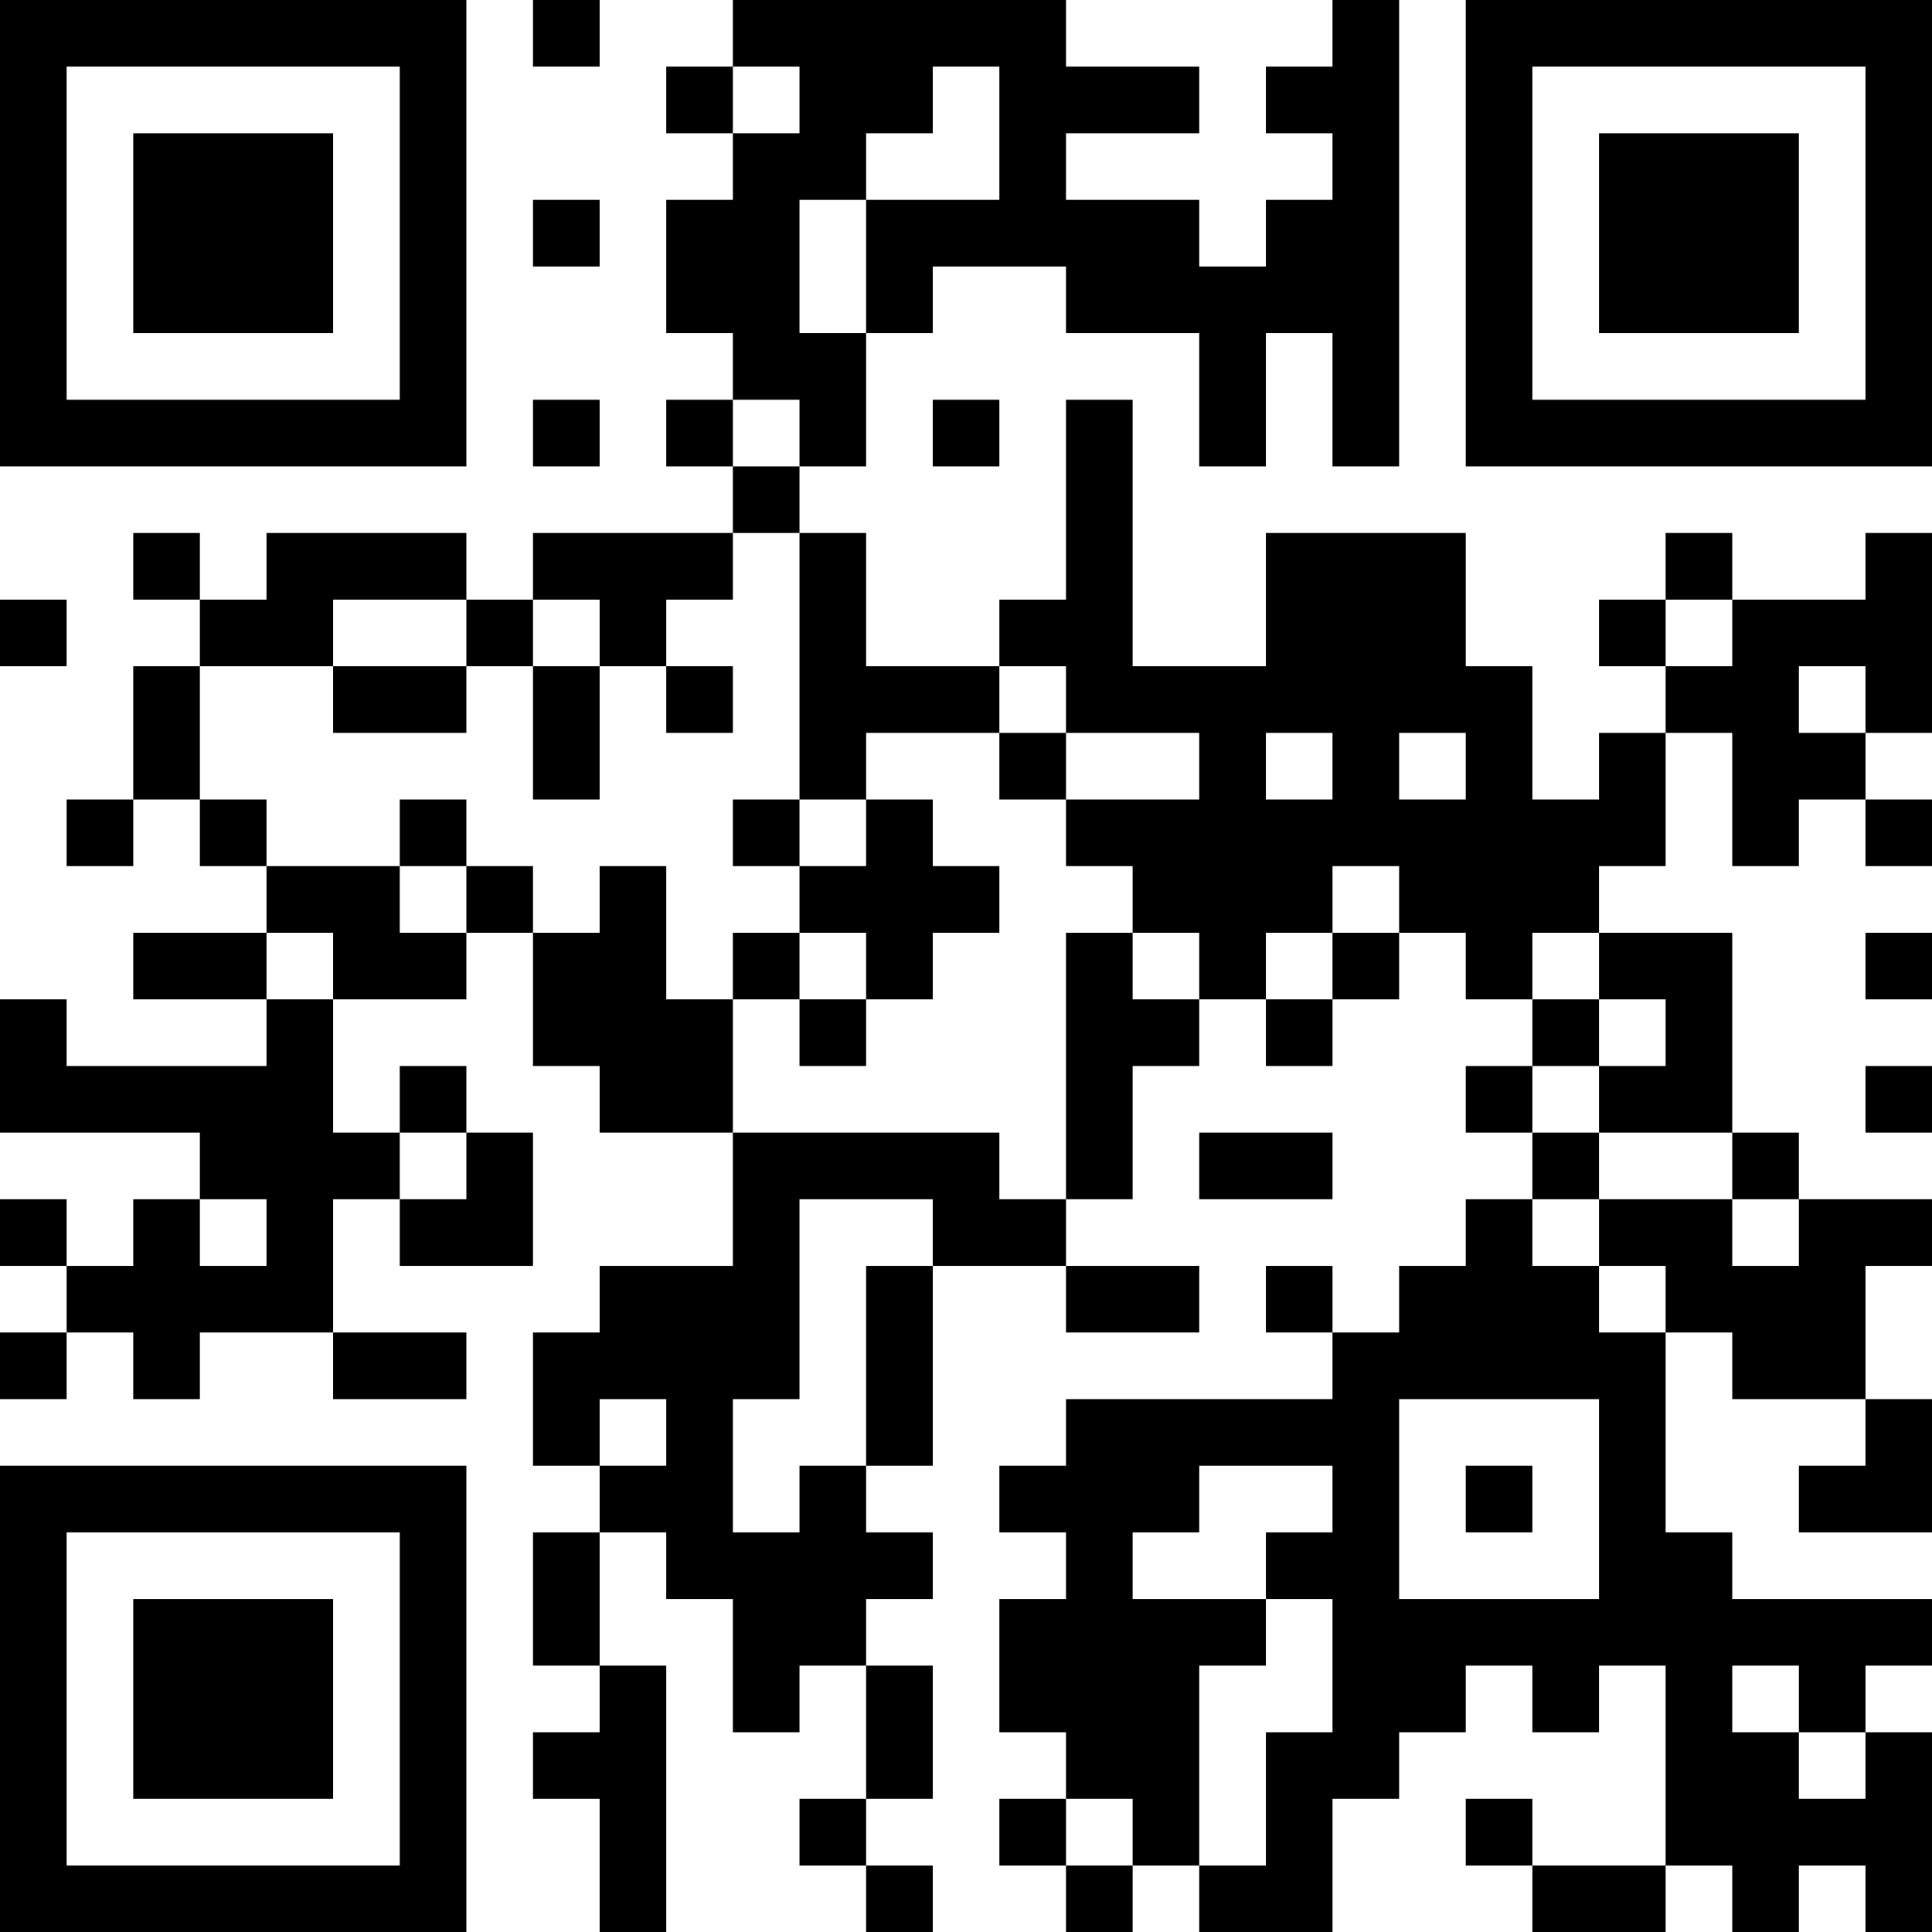 <?xml version="1.0" encoding="UTF-8"?>
<svg xmlns="http://www.w3.org/2000/svg" version="1.1" width="200" height="200" viewBox="0 0 200 200"><rect x="0" y="0" width="200" height="200" fill="#ffffff"/><g transform="scale(6.897)"><g transform="translate(0,0)"><path fill-rule="evenodd" d="M8 0L8 1L9 1L9 0ZM11 0L11 1L10 1L10 2L11 2L11 3L10 3L10 5L11 5L11 6L10 6L10 7L11 7L11 8L8 8L8 9L7 9L7 8L4 8L4 9L3 9L3 8L2 8L2 9L3 9L3 10L2 10L2 12L1 12L1 13L2 13L2 12L3 12L3 13L4 13L4 14L2 14L2 15L4 15L4 16L1 16L1 15L0 15L0 17L3 17L3 18L2 18L2 19L1 19L1 18L0 18L0 19L1 19L1 20L0 20L0 21L1 21L1 20L2 20L2 21L3 21L3 20L5 20L5 21L7 21L7 20L5 20L5 18L6 18L6 19L8 19L8 17L7 17L7 16L6 16L6 17L5 17L5 15L7 15L7 14L8 14L8 16L9 16L9 17L11 17L11 19L9 19L9 20L8 20L8 22L9 22L9 23L8 23L8 25L9 25L9 26L8 26L8 27L9 27L9 29L10 29L10 25L9 25L9 23L10 23L10 24L11 24L11 26L12 26L12 25L13 25L13 27L12 27L12 28L13 28L13 29L14 29L14 28L13 28L13 27L14 27L14 25L13 25L13 24L14 24L14 23L13 23L13 22L14 22L14 19L16 19L16 20L18 20L18 19L16 19L16 18L17 18L17 16L18 16L18 15L19 15L19 16L20 16L20 15L21 15L21 14L22 14L22 15L23 15L23 16L22 16L22 17L23 17L23 18L22 18L22 19L21 19L21 20L20 20L20 19L19 19L19 20L20 20L20 21L16 21L16 22L15 22L15 23L16 23L16 24L15 24L15 26L16 26L16 27L15 27L15 28L16 28L16 29L17 29L17 28L18 28L18 29L20 29L20 27L21 27L21 26L22 26L22 25L23 25L23 26L24 26L24 25L25 25L25 28L23 28L23 27L22 27L22 28L23 28L23 29L25 29L25 28L26 28L26 29L27 29L27 28L28 28L28 29L29 29L29 26L28 26L28 25L29 25L29 24L26 24L26 23L25 23L25 20L26 20L26 21L28 21L28 22L27 22L27 23L29 23L29 21L28 21L28 19L29 19L29 18L27 18L27 17L26 17L26 14L24 14L24 13L25 13L25 11L26 11L26 13L27 13L27 12L28 12L28 13L29 13L29 12L28 12L28 11L29 11L29 8L28 8L28 9L26 9L26 8L25 8L25 9L24 9L24 10L25 10L25 11L24 11L24 12L23 12L23 10L22 10L22 8L19 8L19 10L17 10L17 6L16 6L16 9L15 9L15 10L13 10L13 8L12 8L12 7L13 7L13 5L14 5L14 4L16 4L16 5L18 5L18 7L19 7L19 5L20 5L20 7L21 7L21 0L20 0L20 1L19 1L19 2L20 2L20 3L19 3L19 4L18 4L18 3L16 3L16 2L18 2L18 1L16 1L16 0ZM11 1L11 2L12 2L12 1ZM14 1L14 2L13 2L13 3L12 3L12 5L13 5L13 3L15 3L15 1ZM8 3L8 4L9 4L9 3ZM8 6L8 7L9 7L9 6ZM11 6L11 7L12 7L12 6ZM14 6L14 7L15 7L15 6ZM11 8L11 9L10 9L10 10L9 10L9 9L8 9L8 10L7 10L7 9L5 9L5 10L3 10L3 12L4 12L4 13L6 13L6 14L7 14L7 13L8 13L8 14L9 14L9 13L10 13L10 15L11 15L11 17L15 17L15 18L16 18L16 14L17 14L17 15L18 15L18 14L17 14L17 13L16 13L16 12L18 12L18 11L16 11L16 10L15 10L15 11L13 11L13 12L12 12L12 8ZM0 9L0 10L1 10L1 9ZM25 9L25 10L26 10L26 9ZM5 10L5 11L7 11L7 10ZM8 10L8 12L9 12L9 10ZM10 10L10 11L11 11L11 10ZM27 10L27 11L28 11L28 10ZM15 11L15 12L16 12L16 11ZM19 11L19 12L20 12L20 11ZM21 11L21 12L22 12L22 11ZM6 12L6 13L7 13L7 12ZM11 12L11 13L12 13L12 14L11 14L11 15L12 15L12 16L13 16L13 15L14 15L14 14L15 14L15 13L14 13L14 12L13 12L13 13L12 13L12 12ZM20 13L20 14L19 14L19 15L20 15L20 14L21 14L21 13ZM4 14L4 15L5 15L5 14ZM12 14L12 15L13 15L13 14ZM23 14L23 15L24 15L24 16L23 16L23 17L24 17L24 18L23 18L23 19L24 19L24 20L25 20L25 19L24 19L24 18L26 18L26 19L27 19L27 18L26 18L26 17L24 17L24 16L25 16L25 15L24 15L24 14ZM28 14L28 15L29 15L29 14ZM28 16L28 17L29 17L29 16ZM6 17L6 18L7 18L7 17ZM18 17L18 18L20 18L20 17ZM3 18L3 19L4 19L4 18ZM12 18L12 21L11 21L11 23L12 23L12 22L13 22L13 19L14 19L14 18ZM9 21L9 22L10 22L10 21ZM21 21L21 24L24 24L24 21ZM18 22L18 23L17 23L17 24L19 24L19 25L18 25L18 28L19 28L19 26L20 26L20 24L19 24L19 23L20 23L20 22ZM22 22L22 23L23 23L23 22ZM26 25L26 26L27 26L27 27L28 27L28 26L27 26L27 25ZM16 27L16 28L17 28L17 27ZM0 0L0 7L7 7L7 0ZM1 1L1 6L6 6L6 1ZM2 2L2 5L5 5L5 2ZM22 0L22 7L29 7L29 0ZM23 1L23 6L28 6L28 1ZM24 2L24 5L27 5L27 2ZM0 22L0 29L7 29L7 22ZM1 23L1 28L6 28L6 23ZM2 24L2 27L5 27L5 24Z" fill="#000000"/></g></g></svg>
